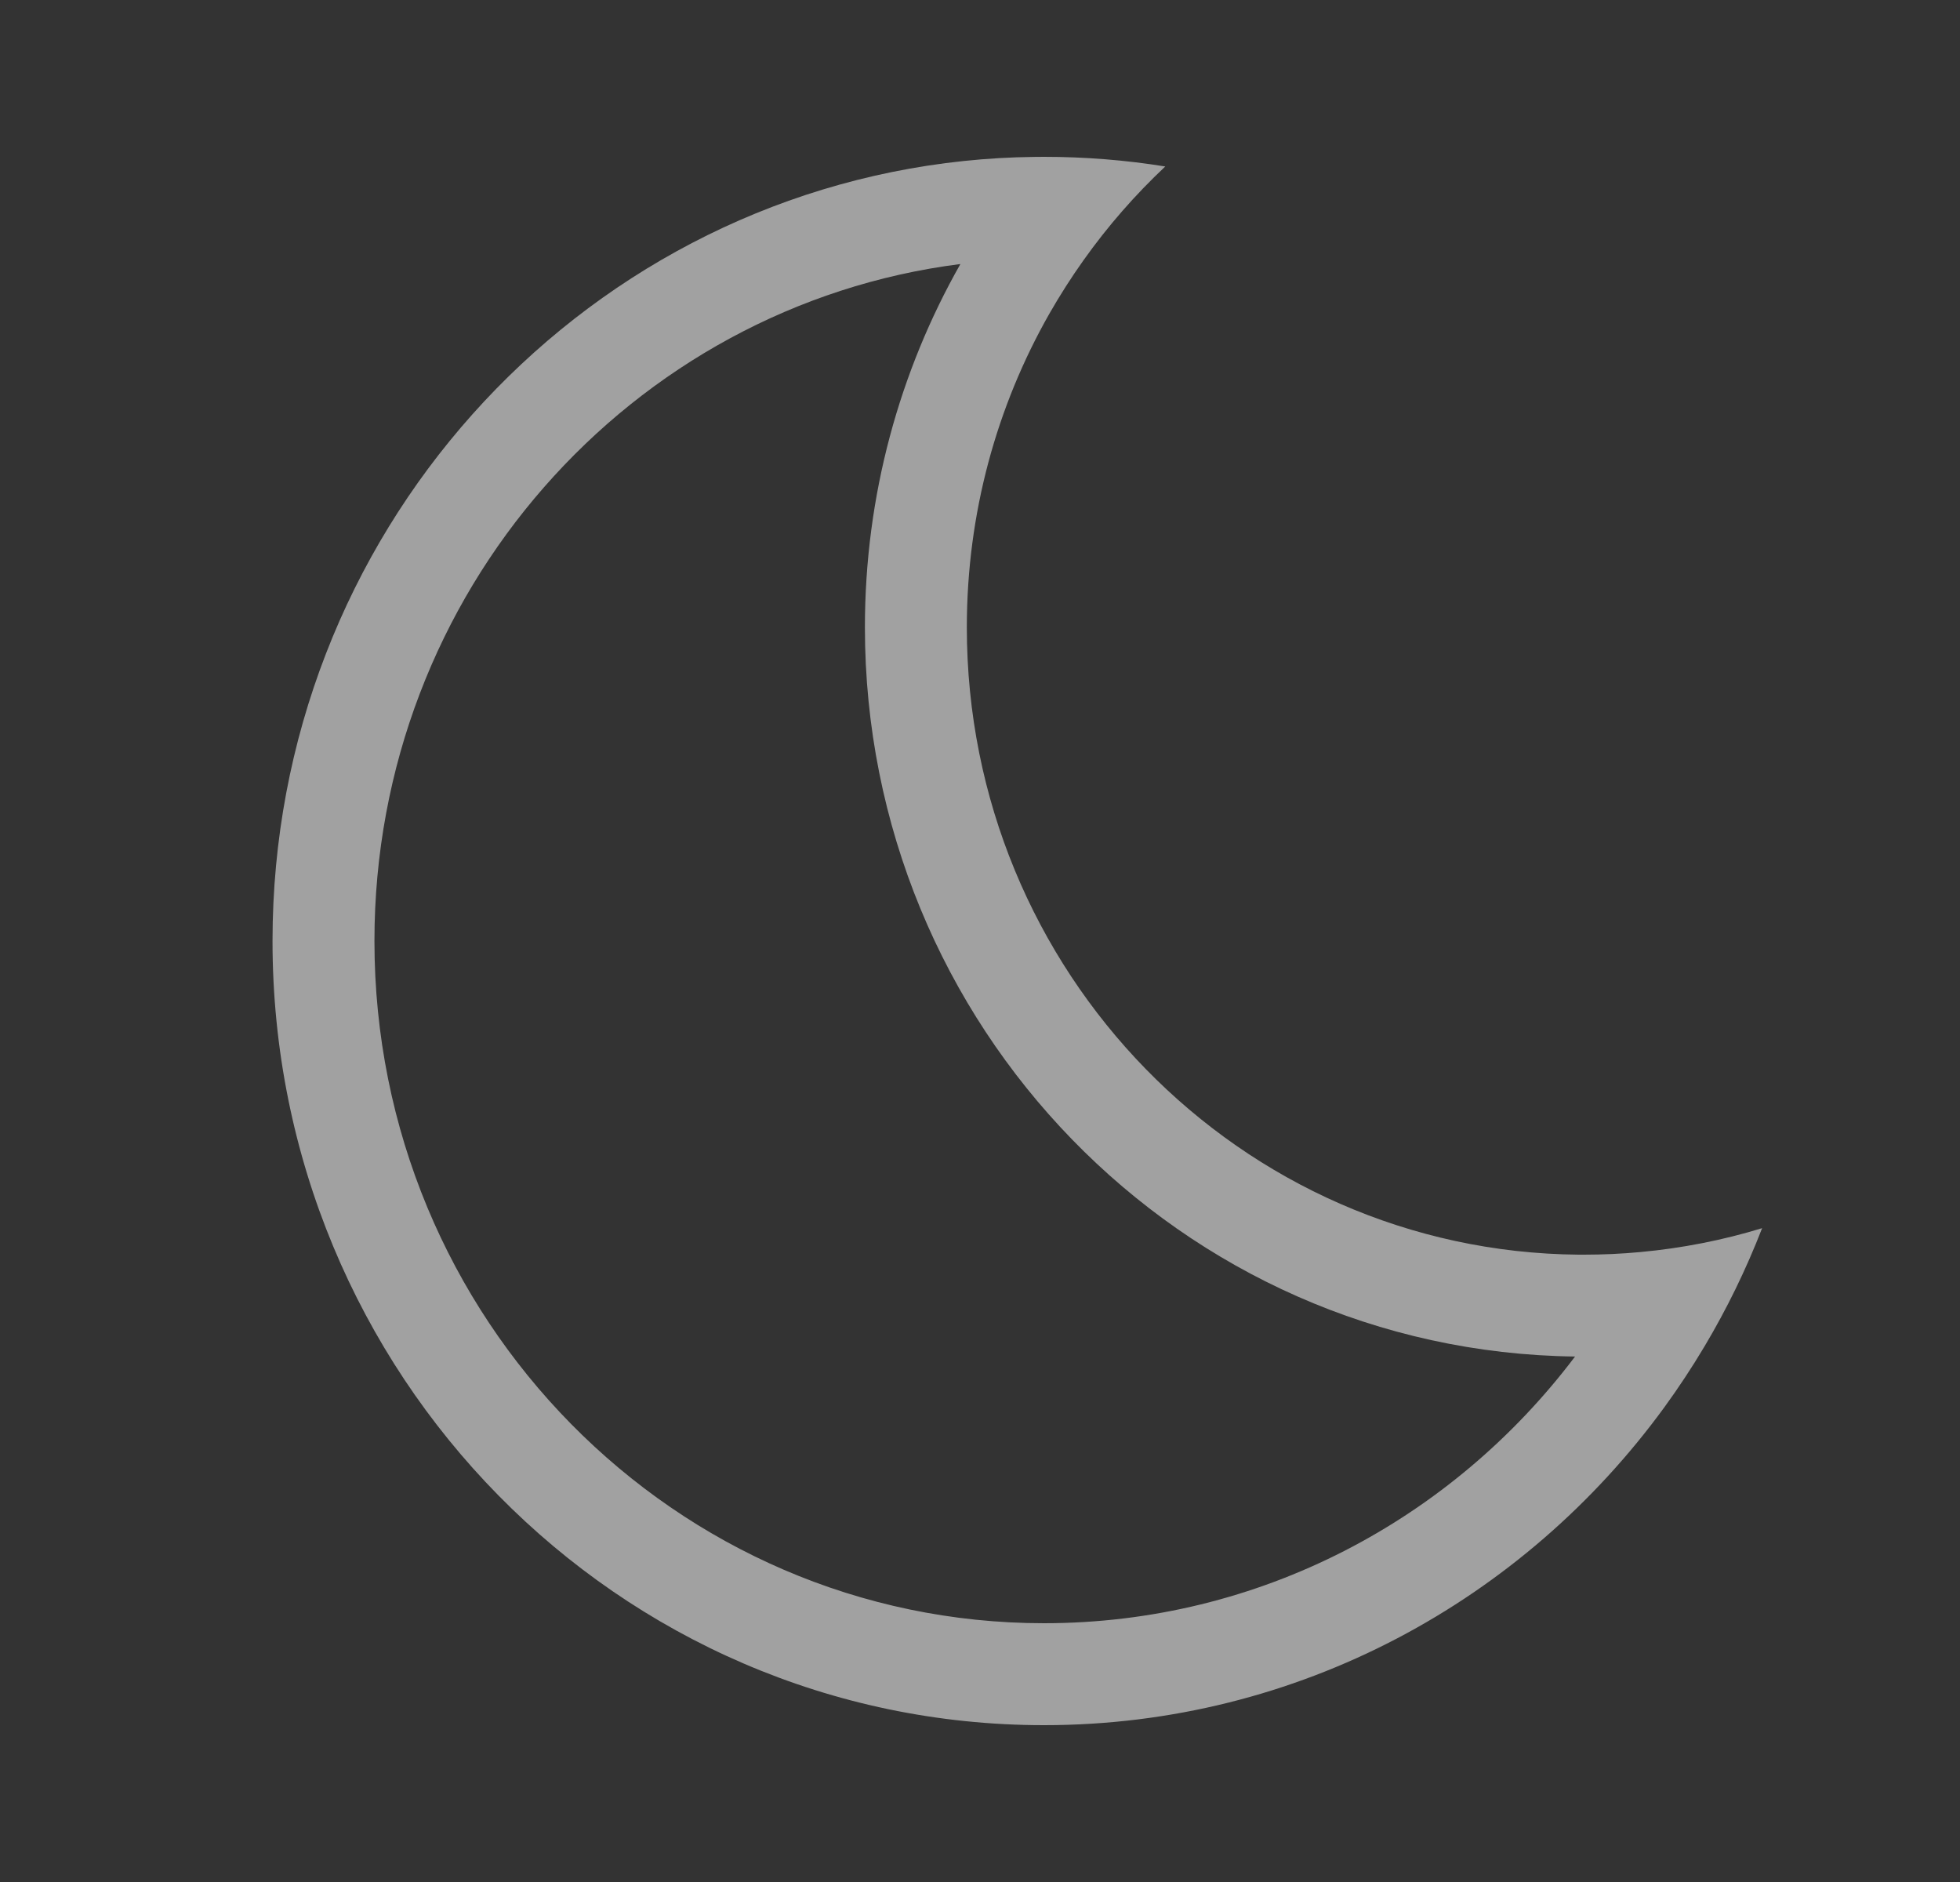 <svg width="25" height="24" viewBox="0 0 25 24" fill="none" xmlns="http://www.w3.org/2000/svg">
<rect x="0" y="0" width="25" height="24" fill="#333333" stroke="none"/>
<path fill-rule="evenodd" clip-rule="evenodd" d="M20.09 17.299C15.058 17.237 11.032 13.078 11.032 8C11.032 6.316 11.475 4.733 12.25 3.367C8.053 3.899 4.776 7.547 4.776 12C4.776 16.825 8.619 20.7 13.316 20.7C16.069 20.7 18.523 19.374 20.09 17.299ZM20.919 15.967C21.455 15.918 21.976 15.815 22.476 15.662C22.272 16.188 22.026 16.692 21.741 17.17C21.582 17.437 21.411 17.696 21.229 17.946C19.436 20.406 16.559 22 13.316 22C7.882 22 3.476 17.523 3.476 12C3.476 6.828 7.339 2.574 12.293 2.053C12.59 2.022 12.891 2.004 13.195 2.001C13.236 2 13.276 2 13.316 2C13.843 2 14.359 2.042 14.863 2.123C14.479 2.484 14.13 2.883 13.823 3.315C13.666 3.535 13.52 3.764 13.385 4C12.715 5.177 12.332 6.543 12.332 8C12.332 12.395 15.82 15.962 20.136 16L20.204 16C20.445 16 20.684 15.989 20.919 15.967Z" fill="white" fill-opacity="0.54"/>
</svg>
